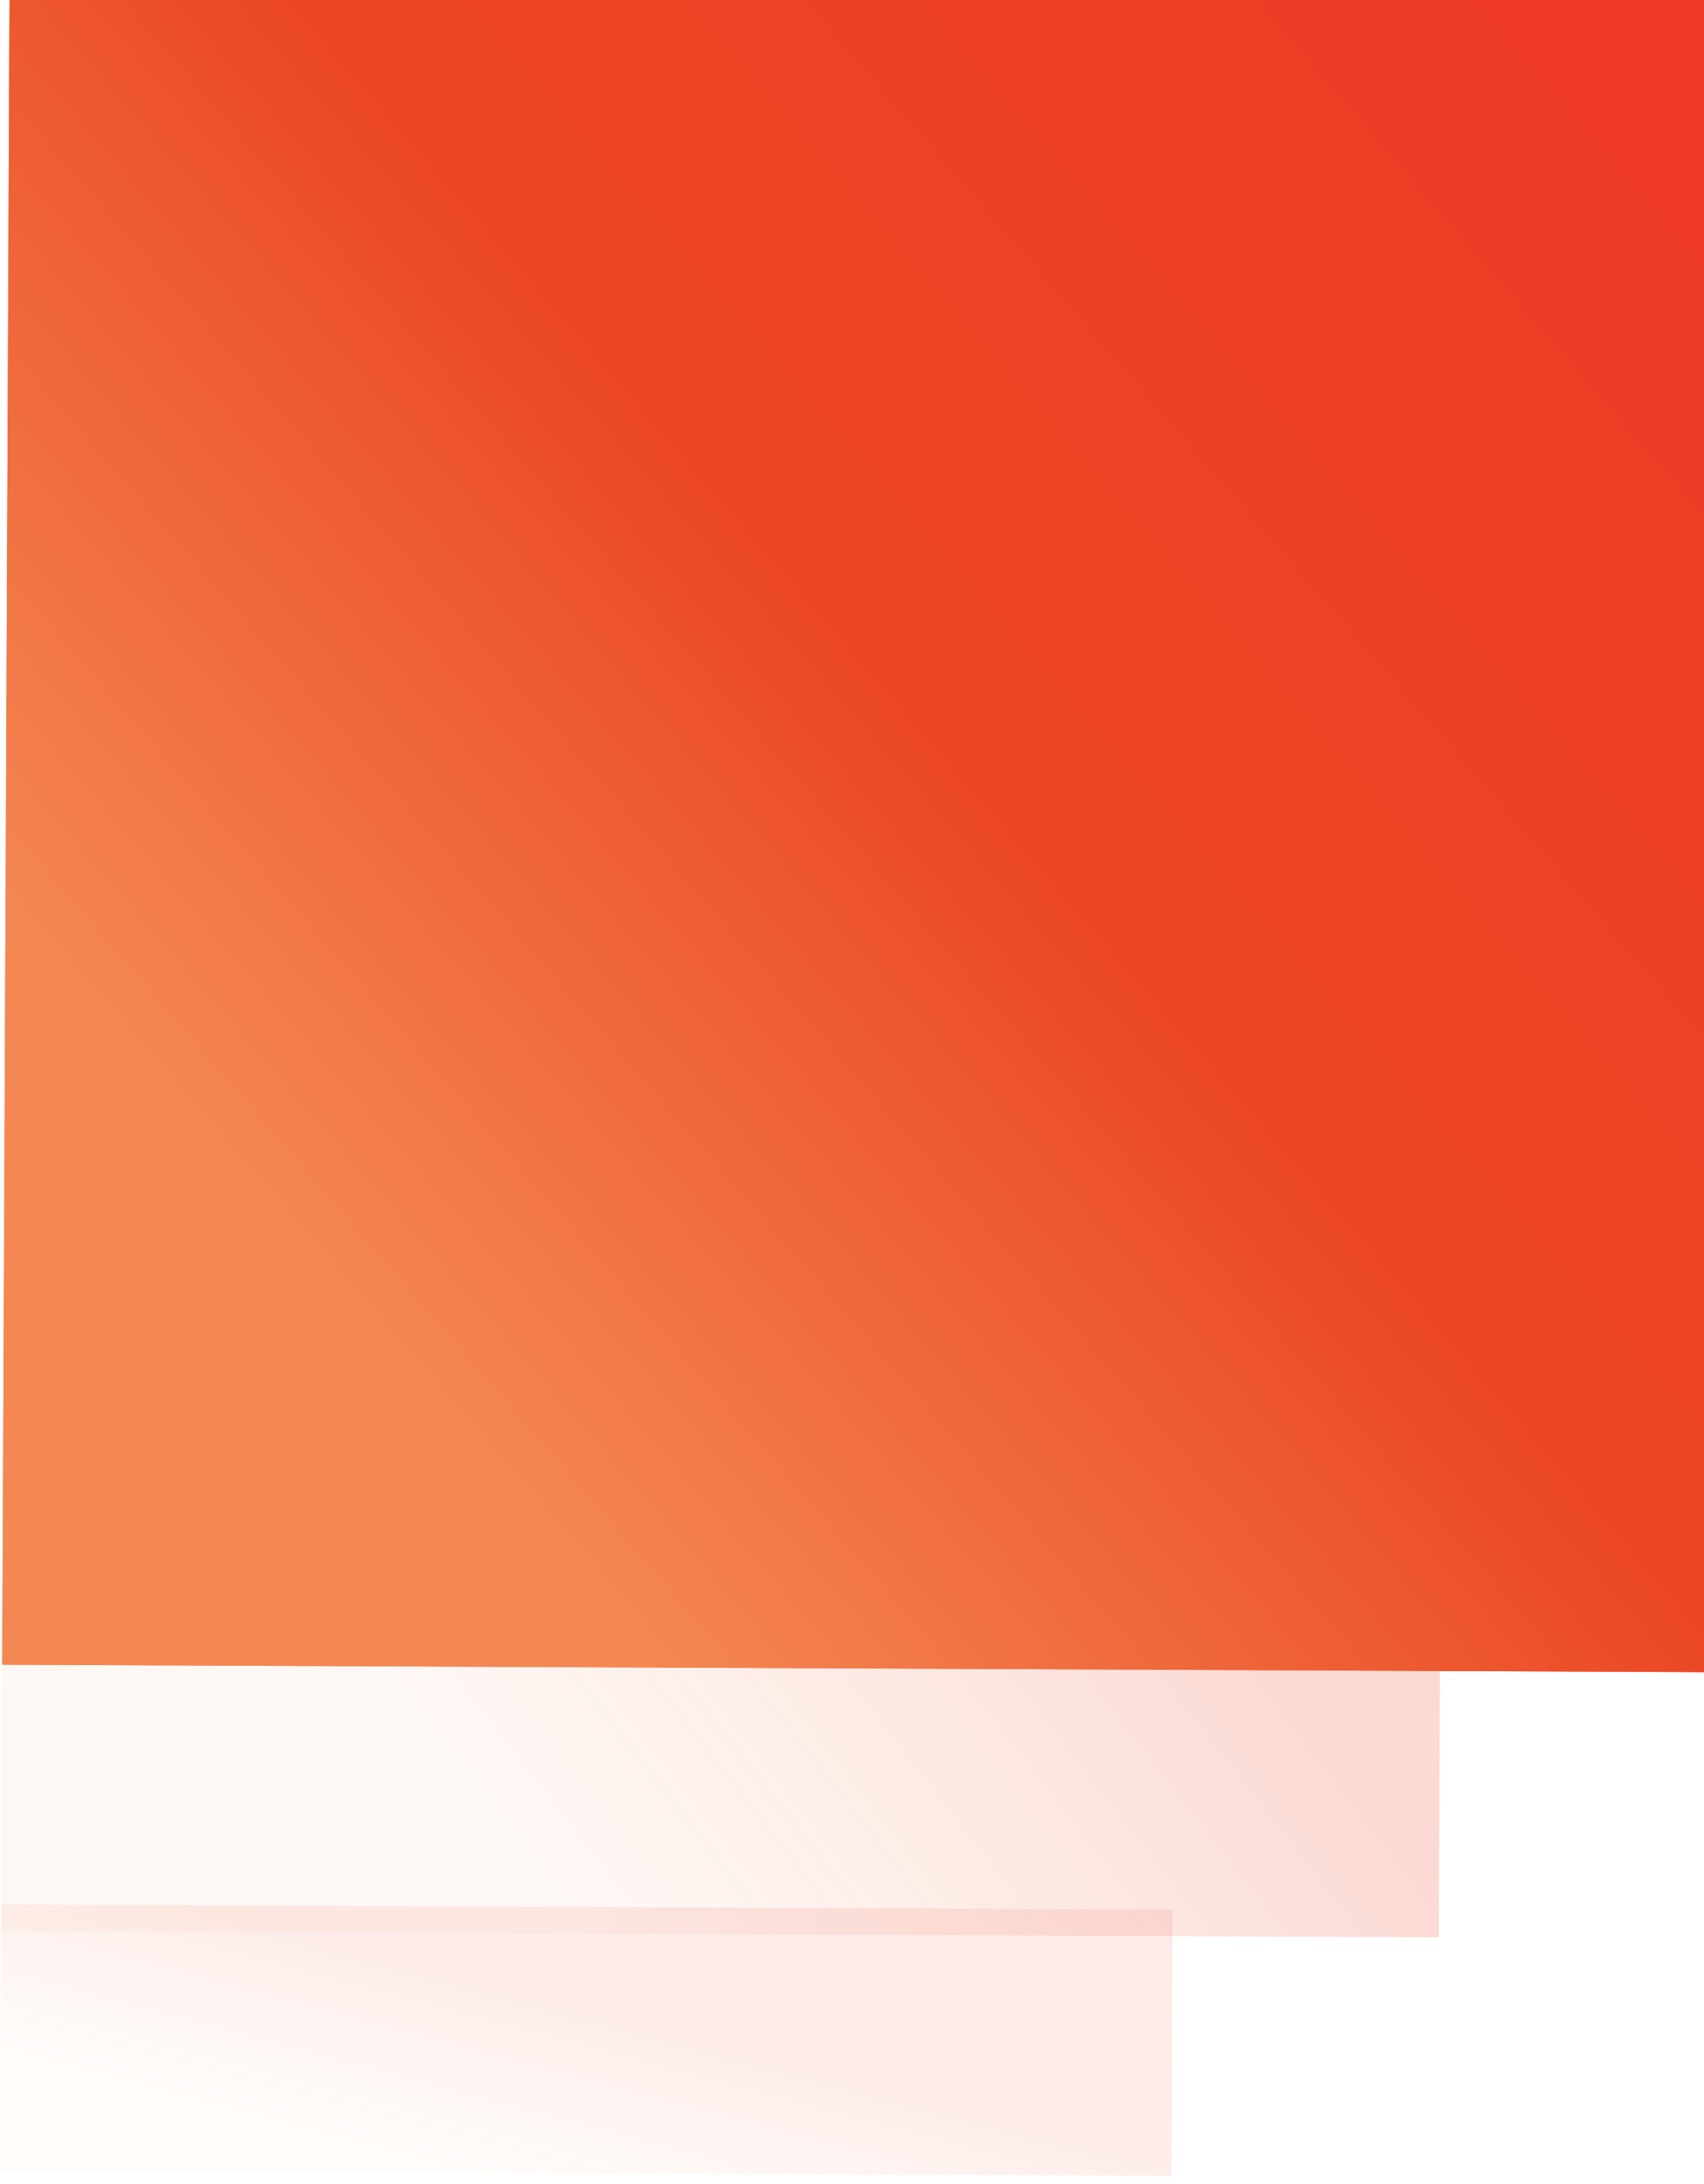 <svg width="128" height="164" viewBox="0 0 128 164" fill="none" xmlns="http://www.w3.org/2000/svg">
<rect opacity="0.2" x="108.604" y="25.474" width="120" height="108" transform="rotate(90.251 108.604 25.474)" fill="url(#paint0_linear_468_520)"/>
<path d="M42.468 61.365C42.479 58.893 43.092 56.682 44.308 54.732C45.553 52.783 47.342 51.252 49.676 50.141C52.009 49.03 54.829 48.482 58.136 48.497C61.442 48.511 64.257 49.084 66.581 50.215C68.904 51.347 70.666 52.893 71.865 54.853C73.092 56.813 73.701 59.03 73.69 61.502C73.679 64.004 73.051 66.215 71.806 68.135C70.59 70.085 68.816 71.615 66.482 72.727C64.148 73.838 61.328 74.386 58.022 74.371C54.716 74.357 51.901 73.784 49.577 72.652C47.253 71.521 45.477 69.975 44.25 68.015C43.051 66.083 42.457 63.867 42.468 61.365ZM48.376 61.391C48.371 62.57 48.697 63.592 49.354 64.458C50.012 65.352 51.058 66.046 52.493 66.541C53.928 67.065 55.782 67.332 58.053 67.342C60.324 67.352 62.18 67.101 63.619 66.59C65.059 66.108 66.111 65.422 66.777 64.534C67.442 63.674 67.777 62.655 67.782 61.477C67.787 60.327 67.461 59.304 66.803 58.41C66.146 57.545 65.1 56.85 63.664 56.327C62.229 55.831 60.376 55.579 58.105 55.569C55.833 55.559 53.978 55.795 52.538 56.278C51.099 56.789 50.046 57.474 49.381 58.334C48.716 59.222 48.381 60.242 48.376 61.391ZM42.894 82.189L70.494 82.31L67.462 85.315L67.501 76.259L73.108 76.284L73.05 89.307L42.863 89.175L42.894 82.189Z" fill="#31000F"/>
<path d="M53.101 95.603L73.382 102.808L73.373 104.684L53.093 97.479L53.101 95.603ZM55.024 109.446C55.029 108.382 55.199 107.348 55.534 106.343C55.869 105.352 56.318 104.542 56.881 103.912L58.58 104.911C58.104 105.413 57.713 106.065 57.407 106.869C57.102 107.672 56.947 108.534 56.943 109.454C56.938 110.575 57.172 111.446 57.643 112.066C58.129 112.701 58.782 113.02 59.601 113.024C60.392 113.027 61.026 112.728 61.503 112.126C61.994 111.539 62.243 110.599 62.248 109.305L62.254 108.097L63.763 108.104L69.263 112.613L68.399 112.911L68.436 104.653L70.311 104.661L70.268 114.623L68.802 114.616L63.323 110.129L63.996 109.011L63.993 109.722C63.985 111.548 63.569 112.912 62.746 113.814C61.923 114.73 60.878 115.185 59.613 115.18C58.765 115.176 57.99 114.964 57.287 114.544C56.585 114.124 56.027 113.489 55.614 112.639C55.215 111.804 55.019 110.739 55.024 109.446Z" fill="black"/>
<rect opacity="0.1" x="88.087" y="143.385" width="20" height="88" transform="rotate(90.251 88.087 143.385)" fill="url(#paint1_linear_468_520)"/>
<rect x="128.727" y="-2.438" width="128" height="128" transform="rotate(90.251 128.727 -2.438)" fill="url(#paint2_linear_468_520)"/>
<rect x="128.727" y="-2.438" width="128" height="128" transform="rotate(90.251 128.727 -2.438)" fill="url(#paint3_linear_468_520)"/>
<defs>
<linearGradient id="paint0_linear_468_520" x1="115.062" y1="33.555" x2="198.355" y2="139.324" gradientUnits="userSpaceOnUse">
<stop stop-color="#EF3B26"/>
<stop offset="0.46" stop-color="#EB4624"/>
<stop offset="0.861" stop-color="#F48752" stop-opacity="0.267"/>
</linearGradient>
<linearGradient id="paint1_linear_468_520" x1="89.163" y1="149.97" x2="123.138" y2="158.794" gradientUnits="userSpaceOnUse">
<stop stop-color="#EF3B26"/>
<stop offset="0.46" stop-color="#EB4624"/>
<stop offset="0.861" stop-color="#F48752" stop-opacity="0.267"/>
</linearGradient>
<linearGradient id="paint2_linear_468_520" x1="135.615" y1="7.14" x2="236.264" y2="122.167" gradientUnits="userSpaceOnUse">
<stop stop-color="#EF3B26"/>
<stop offset="0.46" stop-color="#EB4624"/>
<stop offset="0.861" stop-color="#F48752"/>
</linearGradient>
<linearGradient id="paint3_linear_468_520" x1="135.615" y1="7.14" x2="236.264" y2="122.167" gradientUnits="userSpaceOnUse">
<stop stop-color="#EF3B26"/>
<stop offset="0.46" stop-color="#EB4624"/>
<stop offset="0.861" stop-color="#F48752"/>
</linearGradient>
</defs>
</svg>
